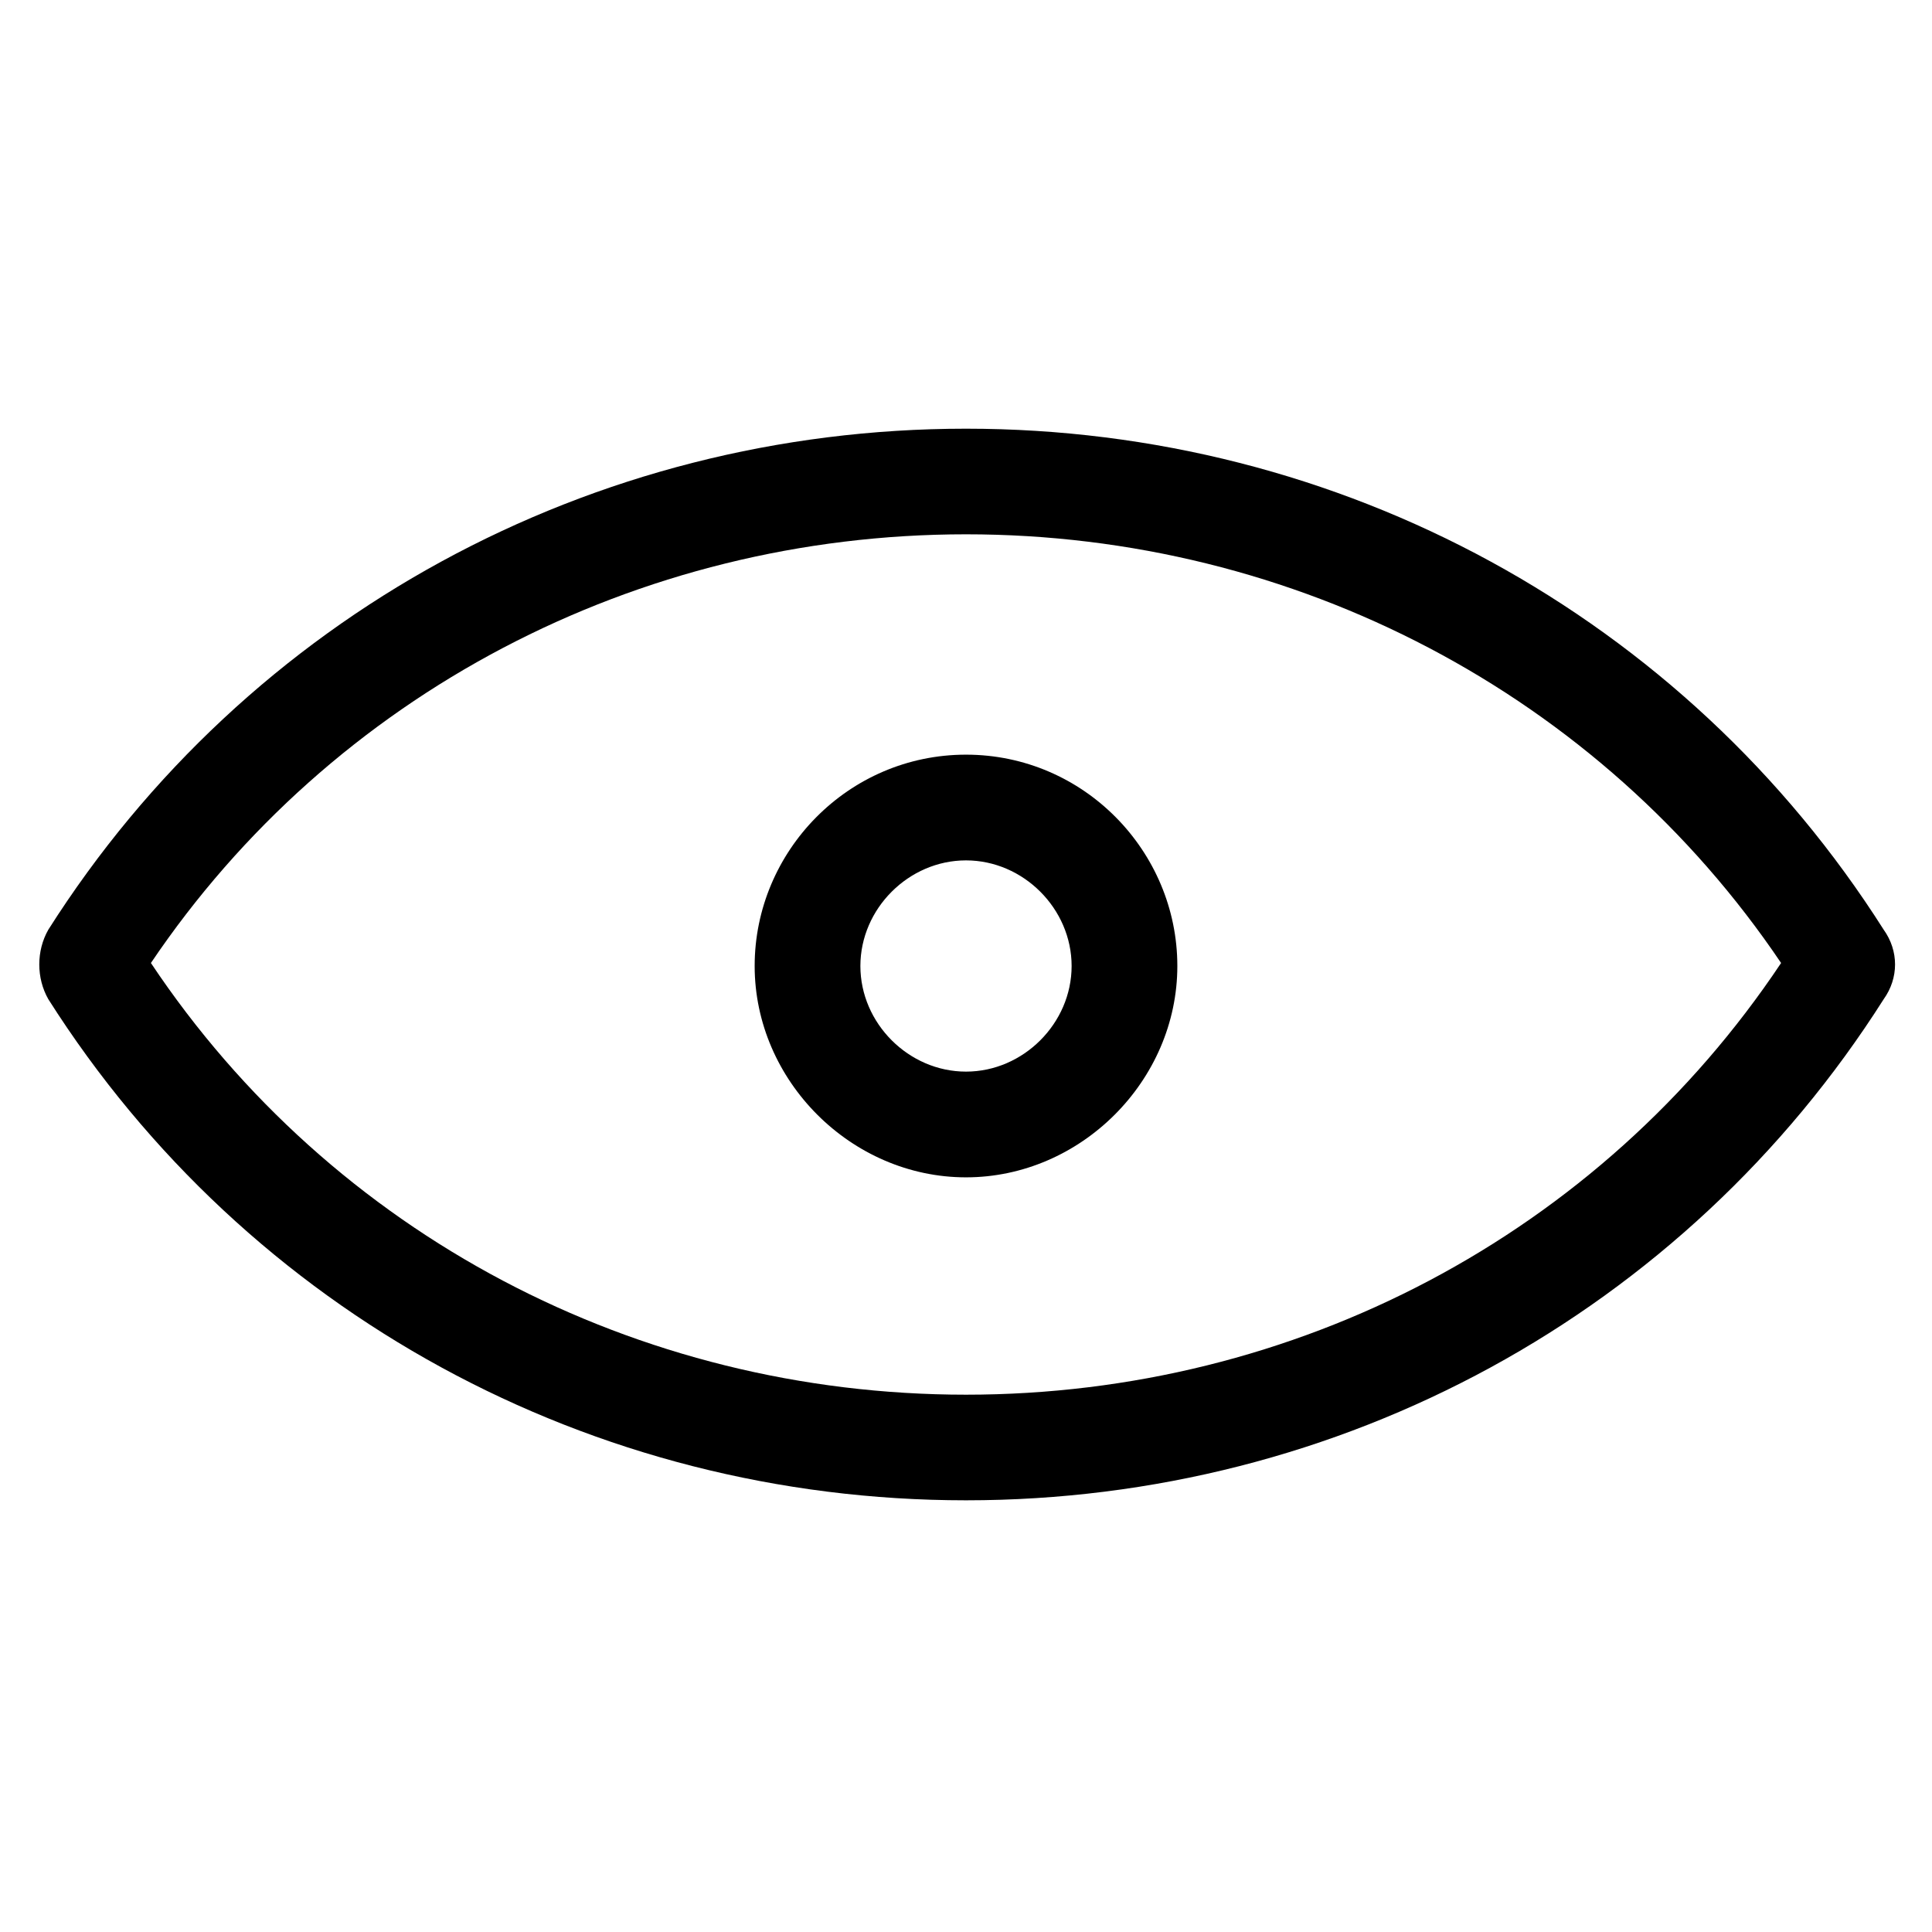 <svg width="18" height="18" viewBox="0 0 18 18" fill="none" xmlns="http://www.w3.org/2000/svg">
<g id="Frame">
<g id="Group">
<path id="Vector" d="M9 7.031C7.903 7.031 7.031 7.931 7.031 9C7.031 10.069 7.931 10.969 9 10.969C10.069 10.969 10.969 10.069 10.969 9C10.969 7.931 10.097 7.031 9 7.031ZM9 9.984C8.466 9.984 8.016 9.534 8.016 9C8.016 8.466 8.466 8.016 9 8.016C9.534 8.016 9.984 8.466 9.984 9C9.984 9.534 9.534 9.984 9 9.984Z" fill="black"/>
<path id="Vector_2" d="M17.55 8.662C15.694 5.737 12.488 3.994 9 3.994C5.513 3.994 2.306 5.737 0.45 8.662C0.338 8.859 0.338 9.112 0.45 9.309C2.306 12.234 5.513 13.978 9 13.978C12.488 13.978 15.694 12.234 17.55 9.309C17.691 9.112 17.691 8.859 17.55 8.662ZM9 12.994C5.934 12.994 3.094 11.503 1.406 8.972C3.094 6.469 5.934 4.978 9 4.978C12.066 4.978 14.906 6.469 16.594 8.972C14.906 11.503 12.066 12.994 9 12.994Z" fill="black"/>
</g>
</g>
</svg>
